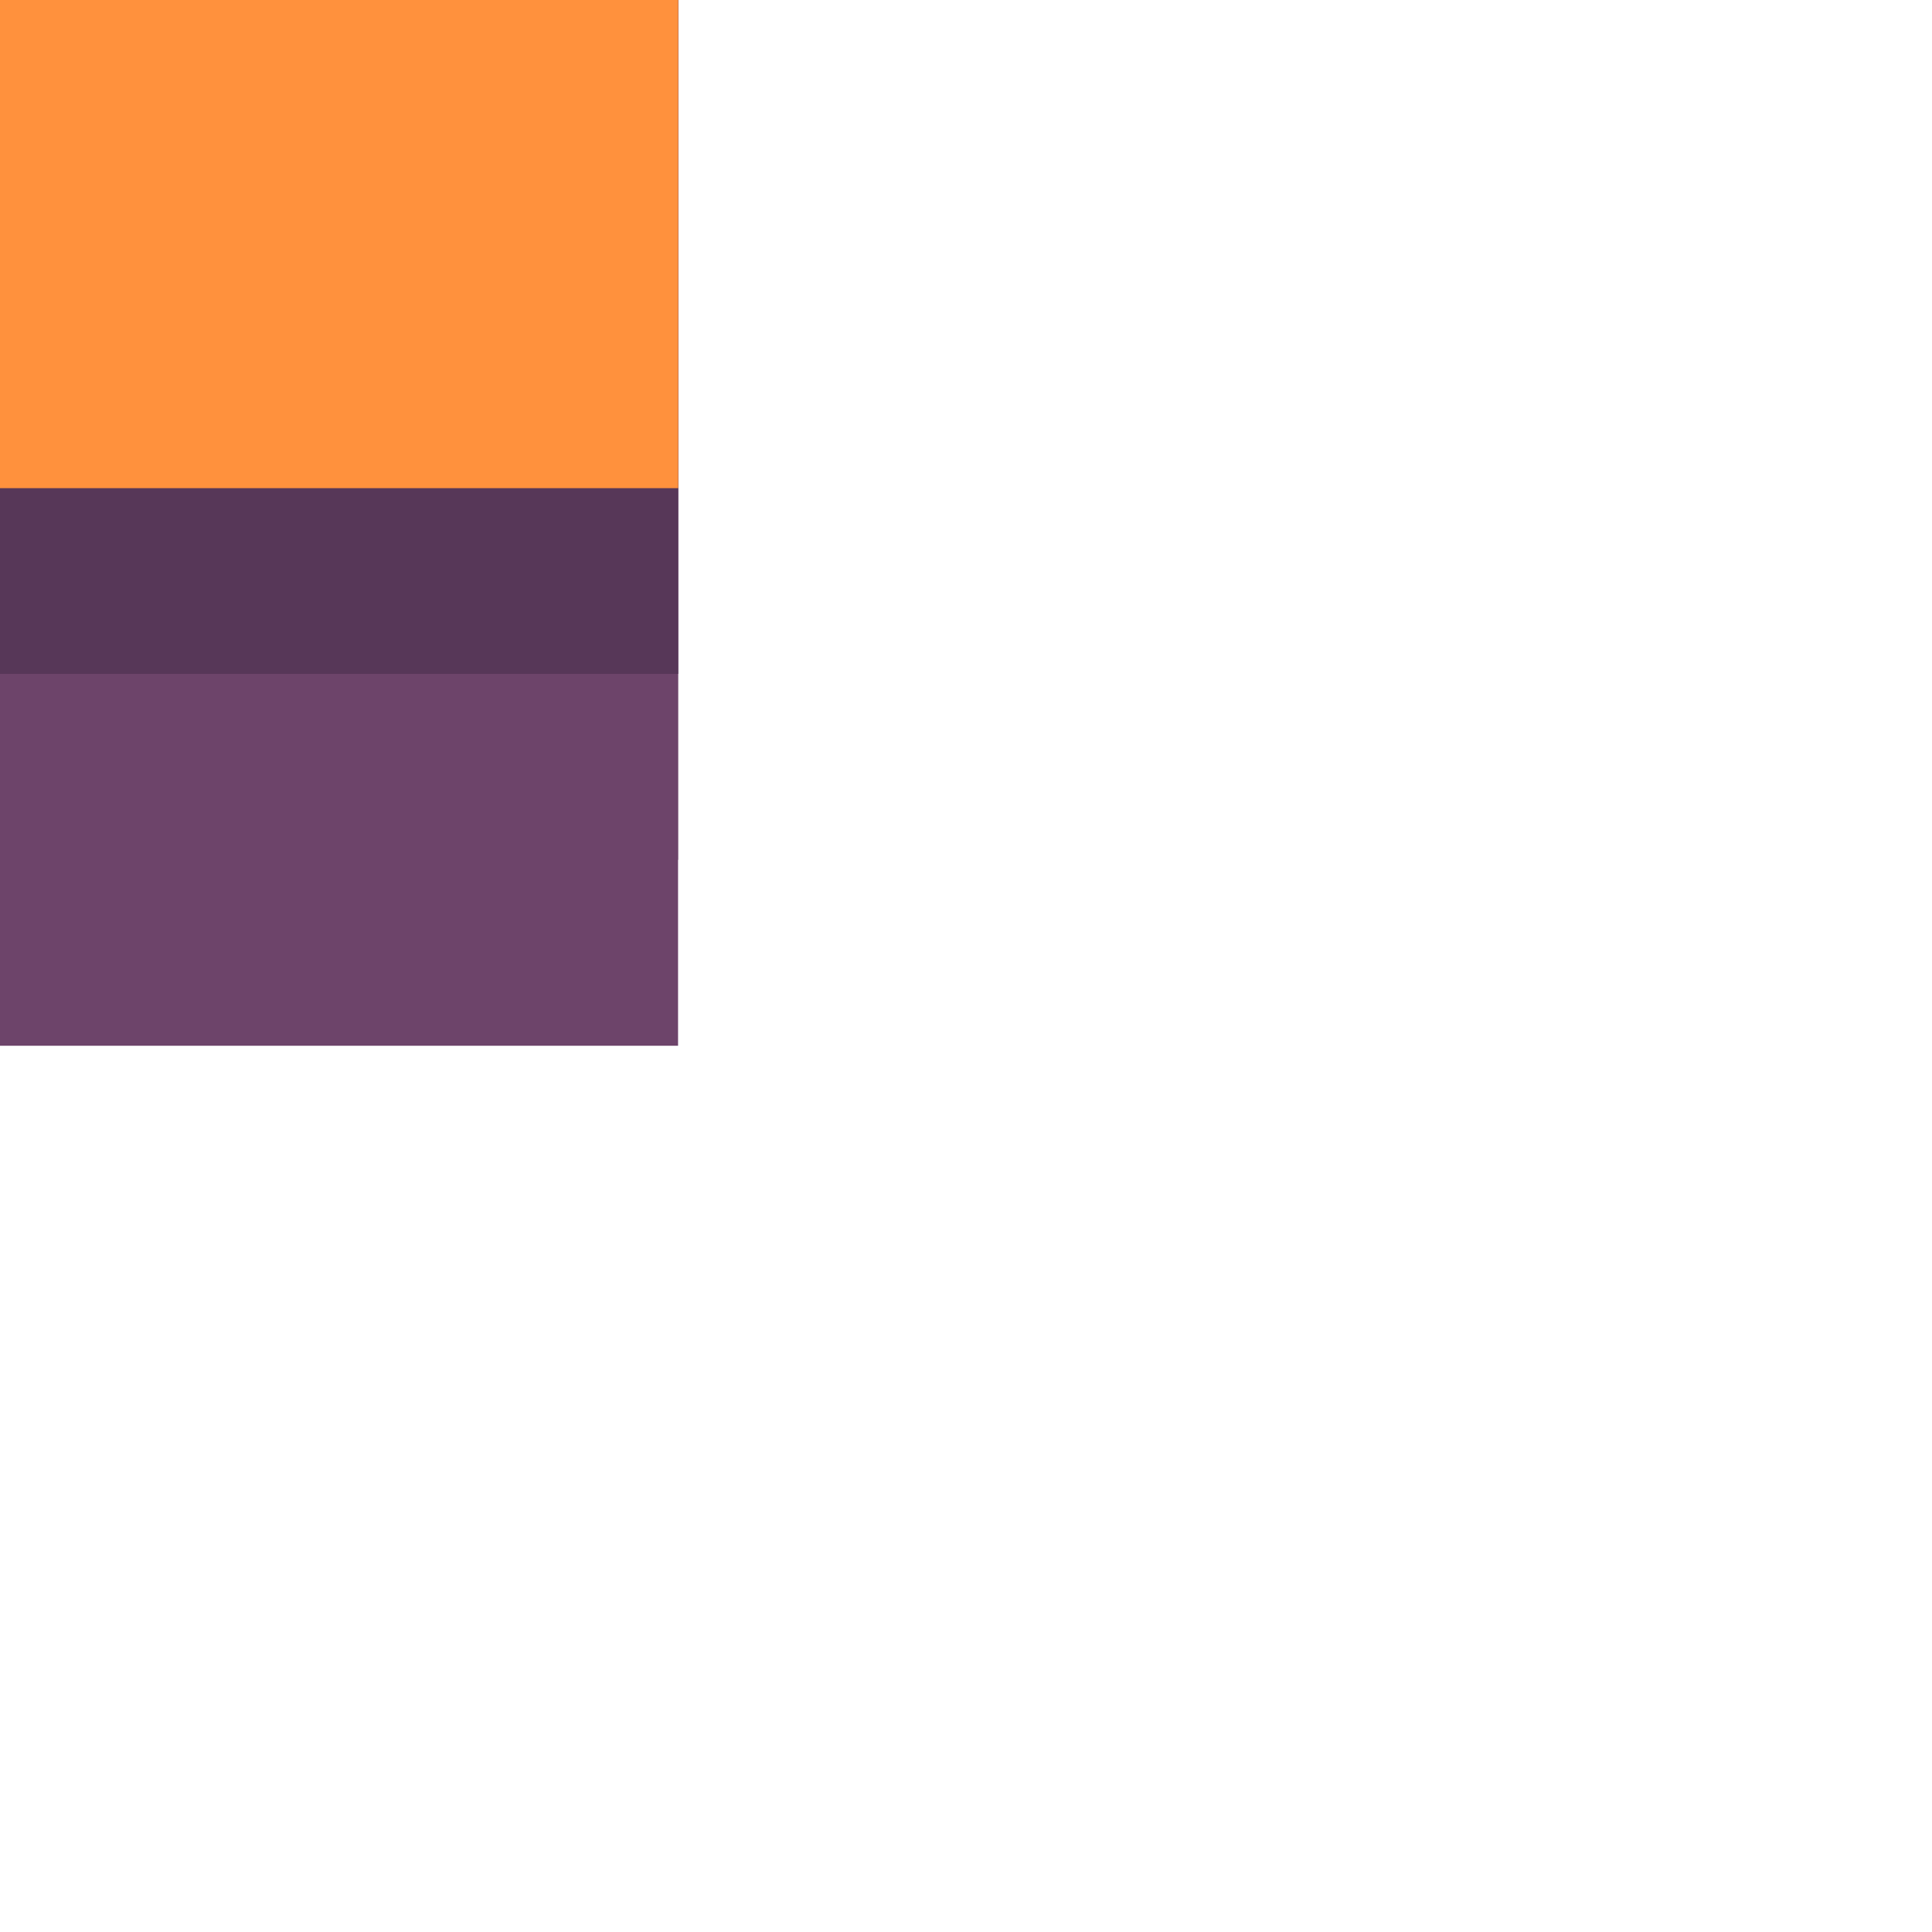 <?xml version="1.0" encoding="utf-8"?>
<!-- Generator: Adobe Illustrator 24.1.2, SVG Export Plug-In . SVG Version: 6.00 Build 0)  -->
<svg version="1.1"
	 id="svg36141" xmlns:cc="http://creativecommons.org/ns#" xmlns:dc="http://purl.org/dc/elements/1.1/" xmlns:inkscape="http://www.inkscape.org/namespaces/inkscape" xmlns:rdf="http://www.w3.org/1999/02/22-rdf-syntax-ns#" xmlns:sodipodi="http://sodipodi.sourceforge.net/DTD/sodipodi-0.dtd" xmlns:svg="http://www.w3.org/2000/svg"
	 xmlns="http://www.w3.org/2000/svg" xmlns:xlink="http://www.w3.org/1999/xlink" x="0px" y="0px" viewBox="0 0 1 1"
	 enable-background="new 0 0 1 1" xml:space="preserve">
<g id="layer1" transform="translate(179.293,-138.118)" inkscape:groupmode="layer" inkscape:label="Layer 1">
	
		<g id="g21047" transform="matrix(0.049,0,0,0.049,-102.014,193.019)" inkscape:export-filename="C:\Users\Donatas\Documents\ShareX\Screenshots\2019-01\BSMGWaterTileSet.png" inkscape:export-xdpi="450" inkscape:export-ydpi="450">
		<path id="path21038" inkscape:connector-curvature="0" fill="#6D446A" d="M-1590.54-1129.964v14.129
			c0,3.575,2.876,6.453,6.45,6.453h14.13v-20.582H-1590.54z"/>
		<path id="path21040" inkscape:connector-curvature="0" fill="#6D446A" d="M-1588.578-1129.964v13.669
			c0,2.741,2.208,4.949,4.949,4.949h13.669v-18.618C-1569.96-1129.964-1588.578-1129.964-1588.578-1129.964z"/>
		<path id="path21042" inkscape:connector-curvature="0" fill="#573758" d="M-1586.615-1129.964v12.662
			c0,2.212,1.781,3.992,3.995,3.992h12.662v-16.654C-1569.958-1129.964-1586.615-1129.964-1586.615-1129.964z"/>
		<path id="path21045" inkscape:connector-curvature="0" fill="#FF913D" d="M-1584.65-1129.964v11.957
			c0,1.515,1.22,2.735,2.735,2.735h11.957v-14.692H-1584.65z"/>
	</g>
</g>
</svg>
